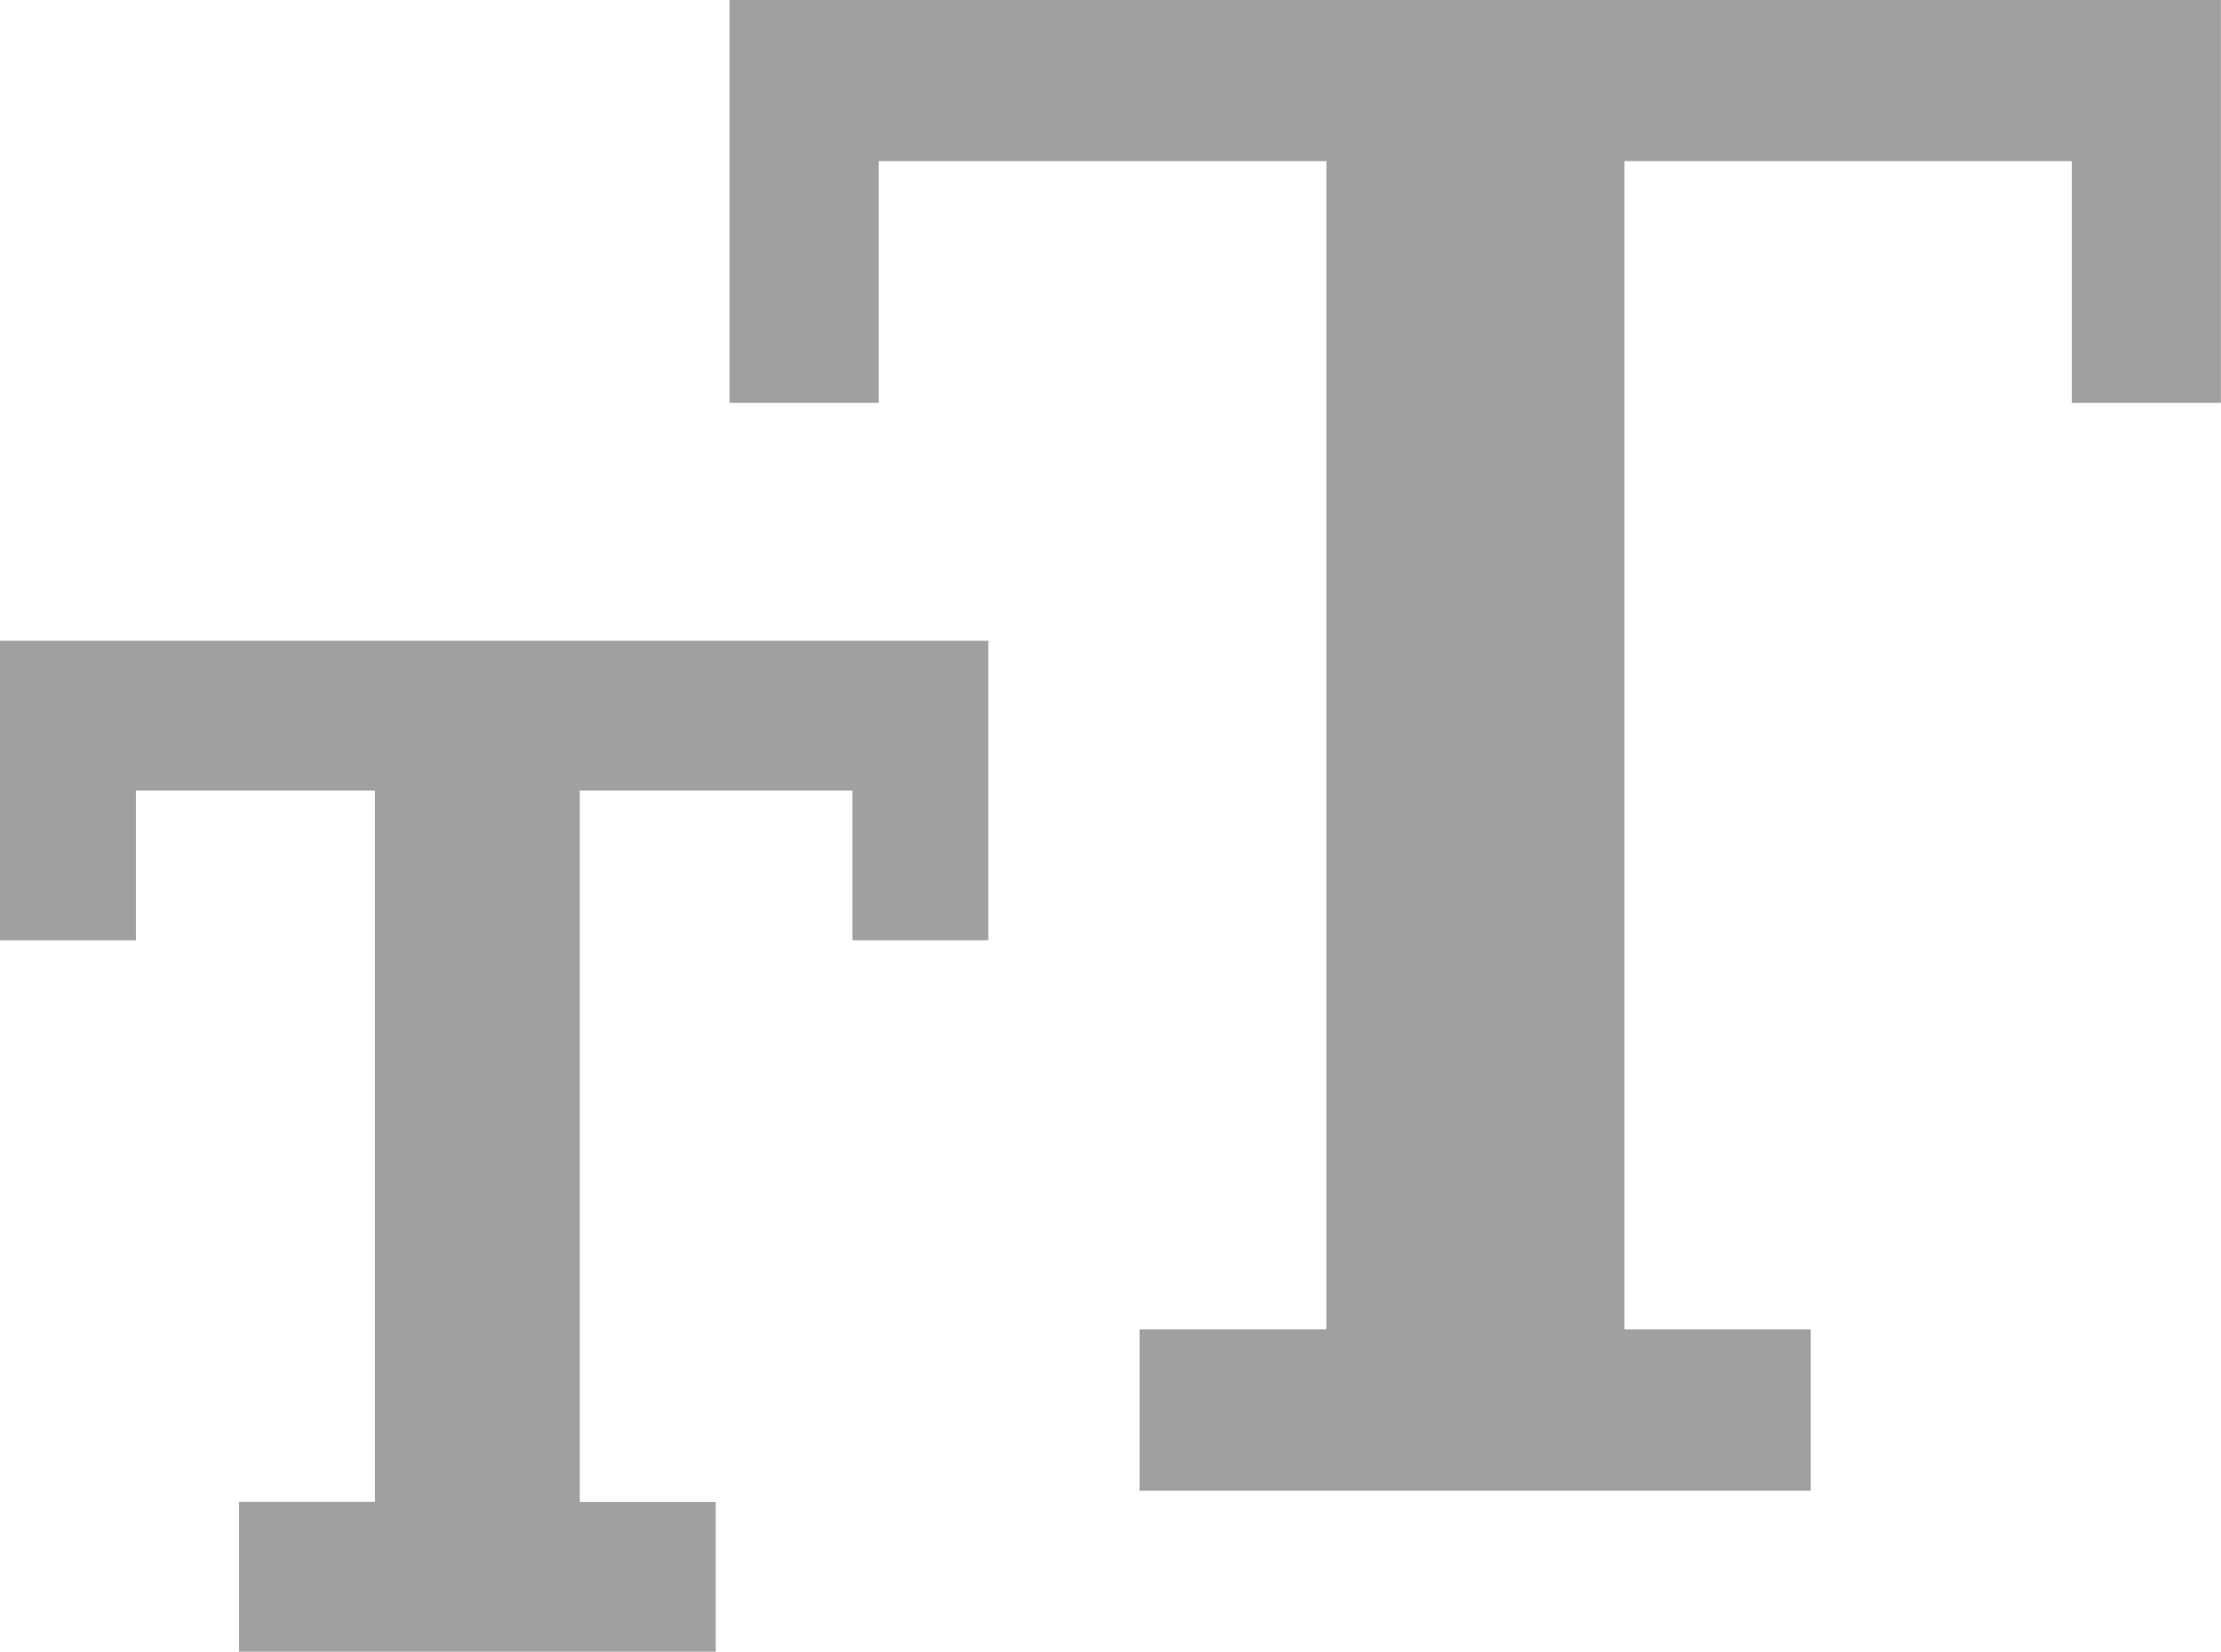 <svg xmlns="http://www.w3.org/2000/svg" width="26.142" height="19.446" viewBox="0 0 26.142 19.446"><defs><style>.a{fill:#a0a0a0;}</style></defs><g transform="translate(-1.125 -7.313)"><path class="a" d="M12.375,12.056H14.13V9.21H19.4V22.964H17.2v1.9h7.9v-1.9H22.907V9.21h5.266v2.846h1.755V7.313H12.375Z" transform="translate(-2.662 0)"/><path class="a" d="M1.125,18.714h1.6V16.951H5.538v8.375h-1.6V27.09H9.549V25.327h-1.6V16.951h3.209v1.763h1.6V15.188H1.125Z" transform="translate(0 -0.331)"/></g></svg>